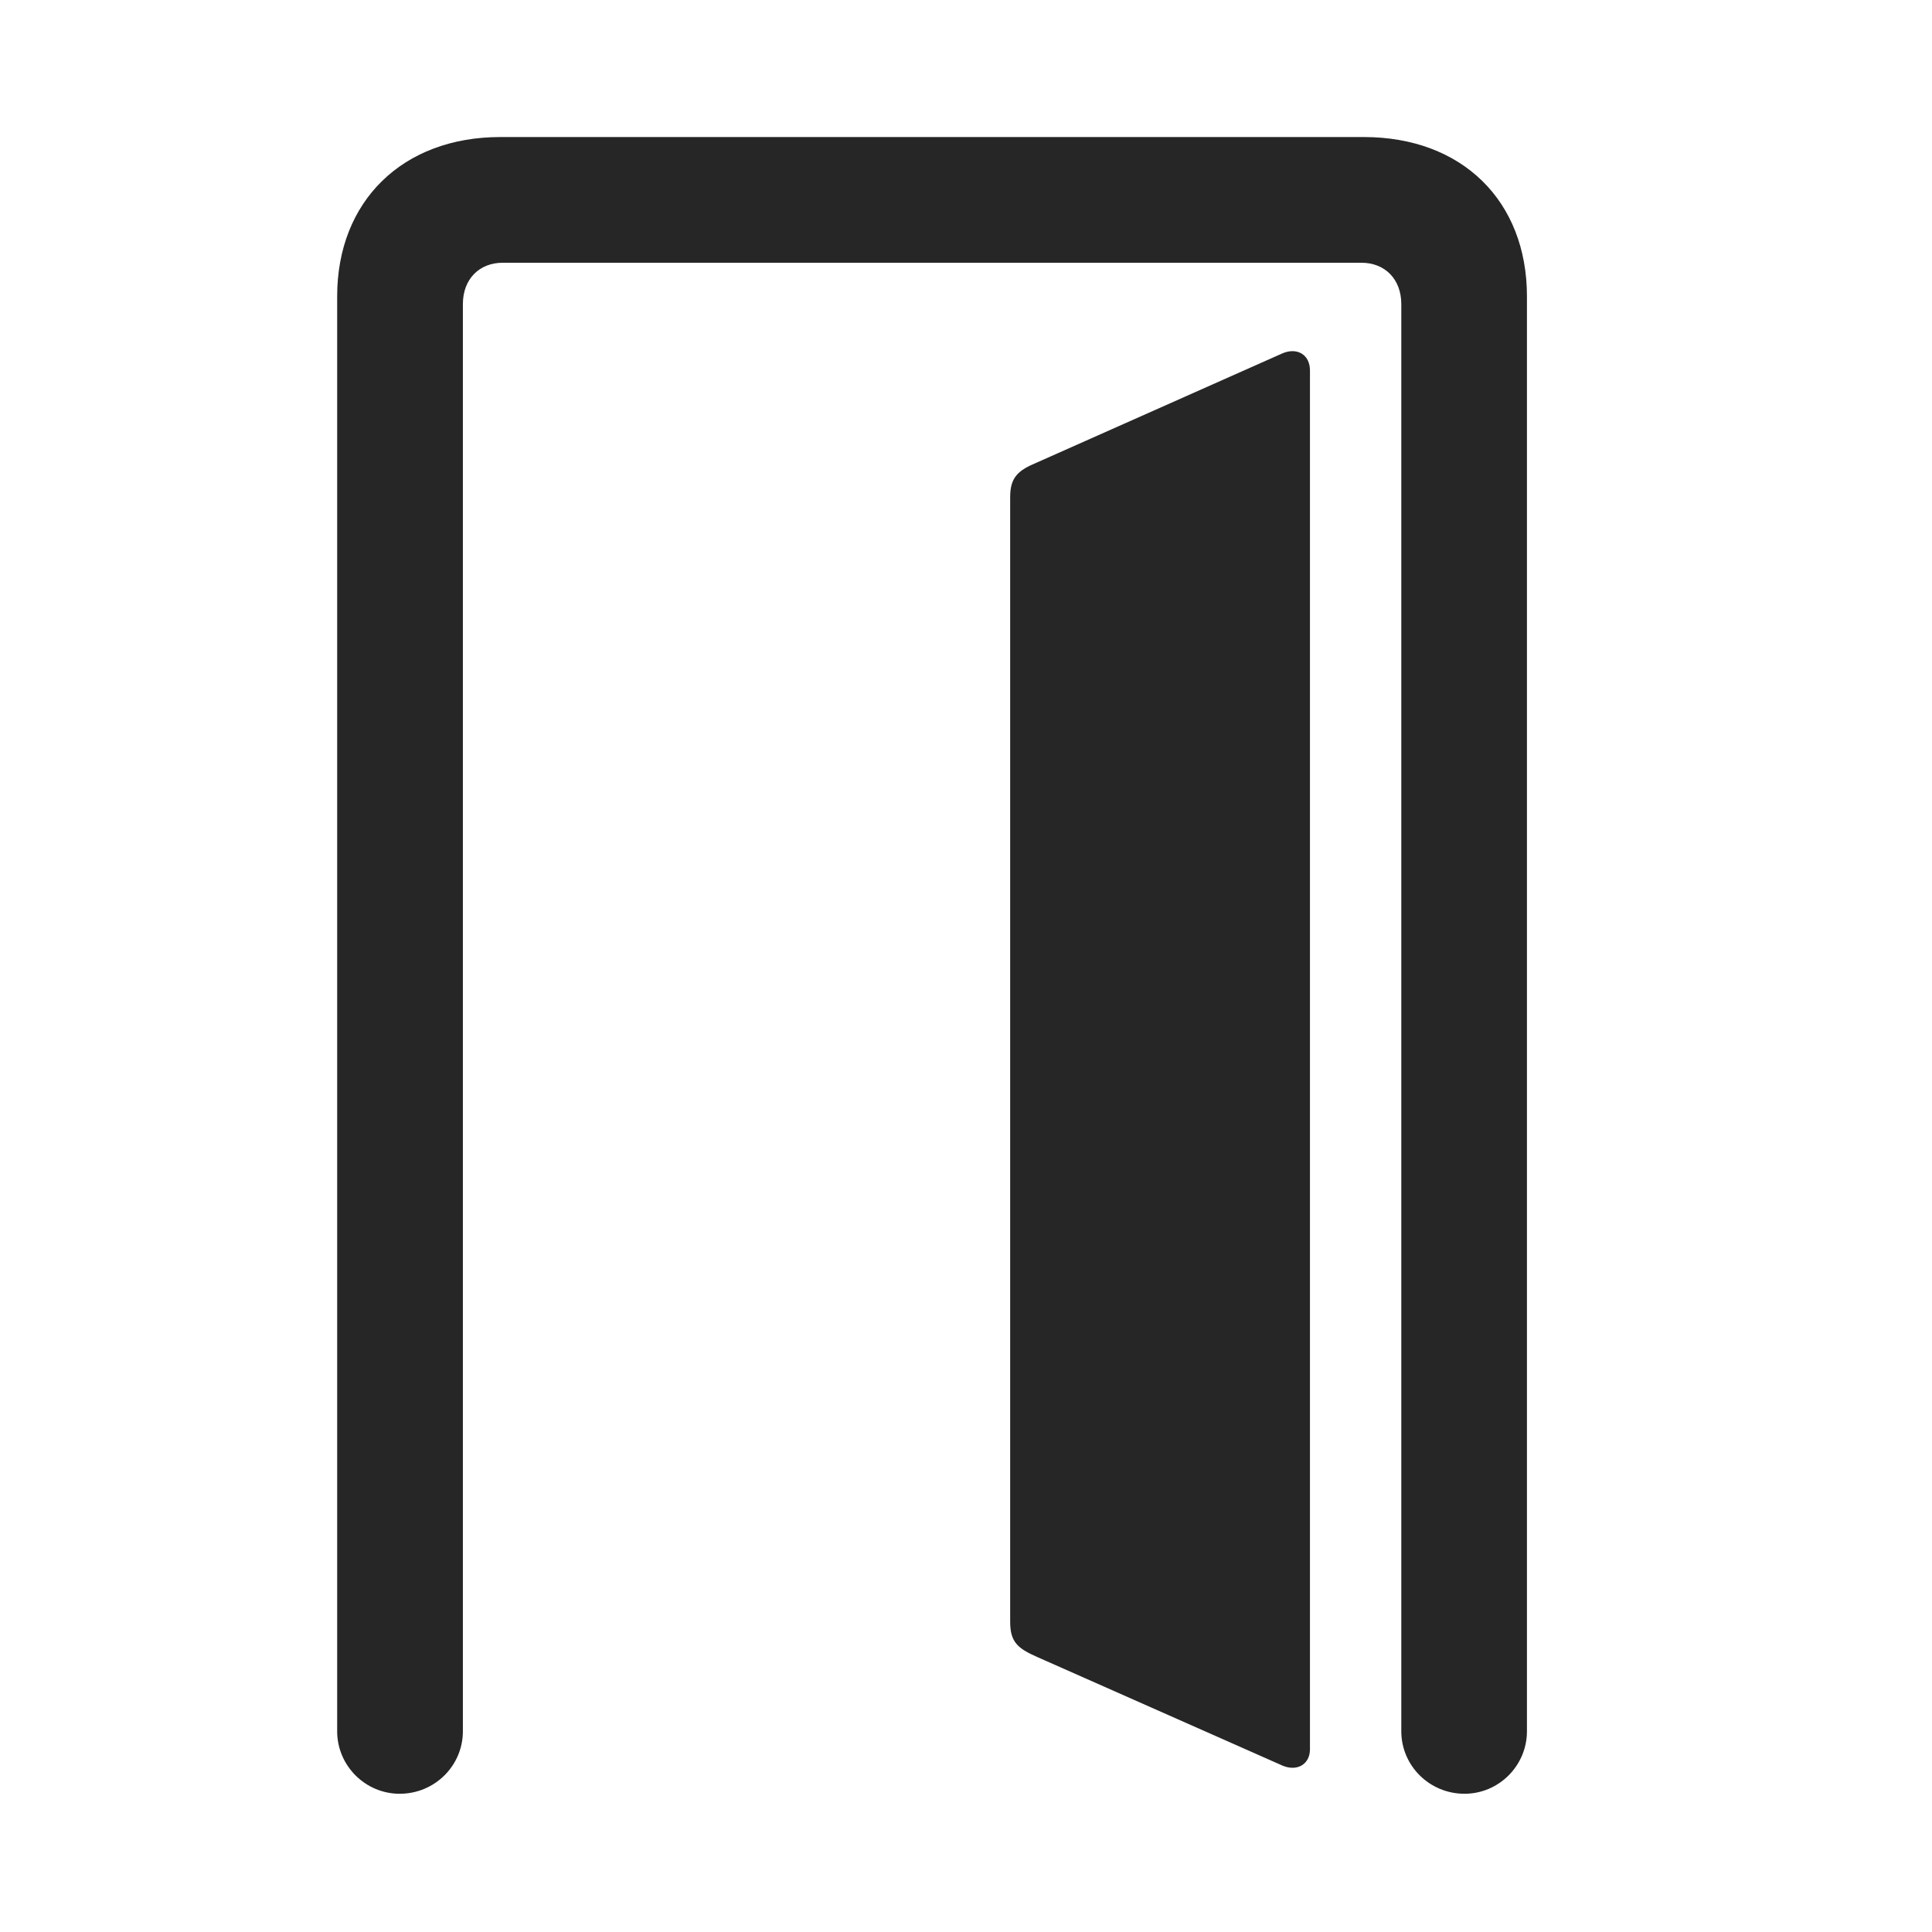 <svg width="29" height="29" viewBox="0 0 29 29" fill="currentColor" xmlns="http://www.w3.org/2000/svg">
<g clip-path="url(#clip0_2207_35088)">
<path d="M22.92 25.987V4.448C22.92 3.018 21.948 2.057 20.471 2.057H7.51C6.045 2.057 5.061 3.018 5.061 4.448V25.987C5.061 26.503 5.483 26.925 5.999 26.925C6.526 26.925 6.948 26.503 6.948 25.987V4.565C6.948 4.19 7.194 3.944 7.545 3.944H20.436C20.788 3.944 21.034 4.19 21.034 4.565V25.987C21.034 26.503 21.456 26.925 21.983 26.925C22.498 26.925 22.92 26.503 22.92 25.987Z" fill="currentColor" fill-opacity="0.85"/>
<path d="M19.663 26.257V5.561C19.663 5.327 19.475 5.21 19.252 5.303L15.561 6.944C15.28 7.061 15.163 7.167 15.163 7.46V24.346C15.163 24.651 15.28 24.745 15.573 24.874L19.252 26.503C19.475 26.596 19.663 26.479 19.663 26.257Z" fill="currentColor" fill-opacity="0.85"/>
</g>
<defs>
<clipPath id="clip0_2207_35088">
<rect width="17.859" height="24.879" fill="currentColor" transform="translate(5.061 2.057)"/>
</clipPath>
</defs>
</svg>
